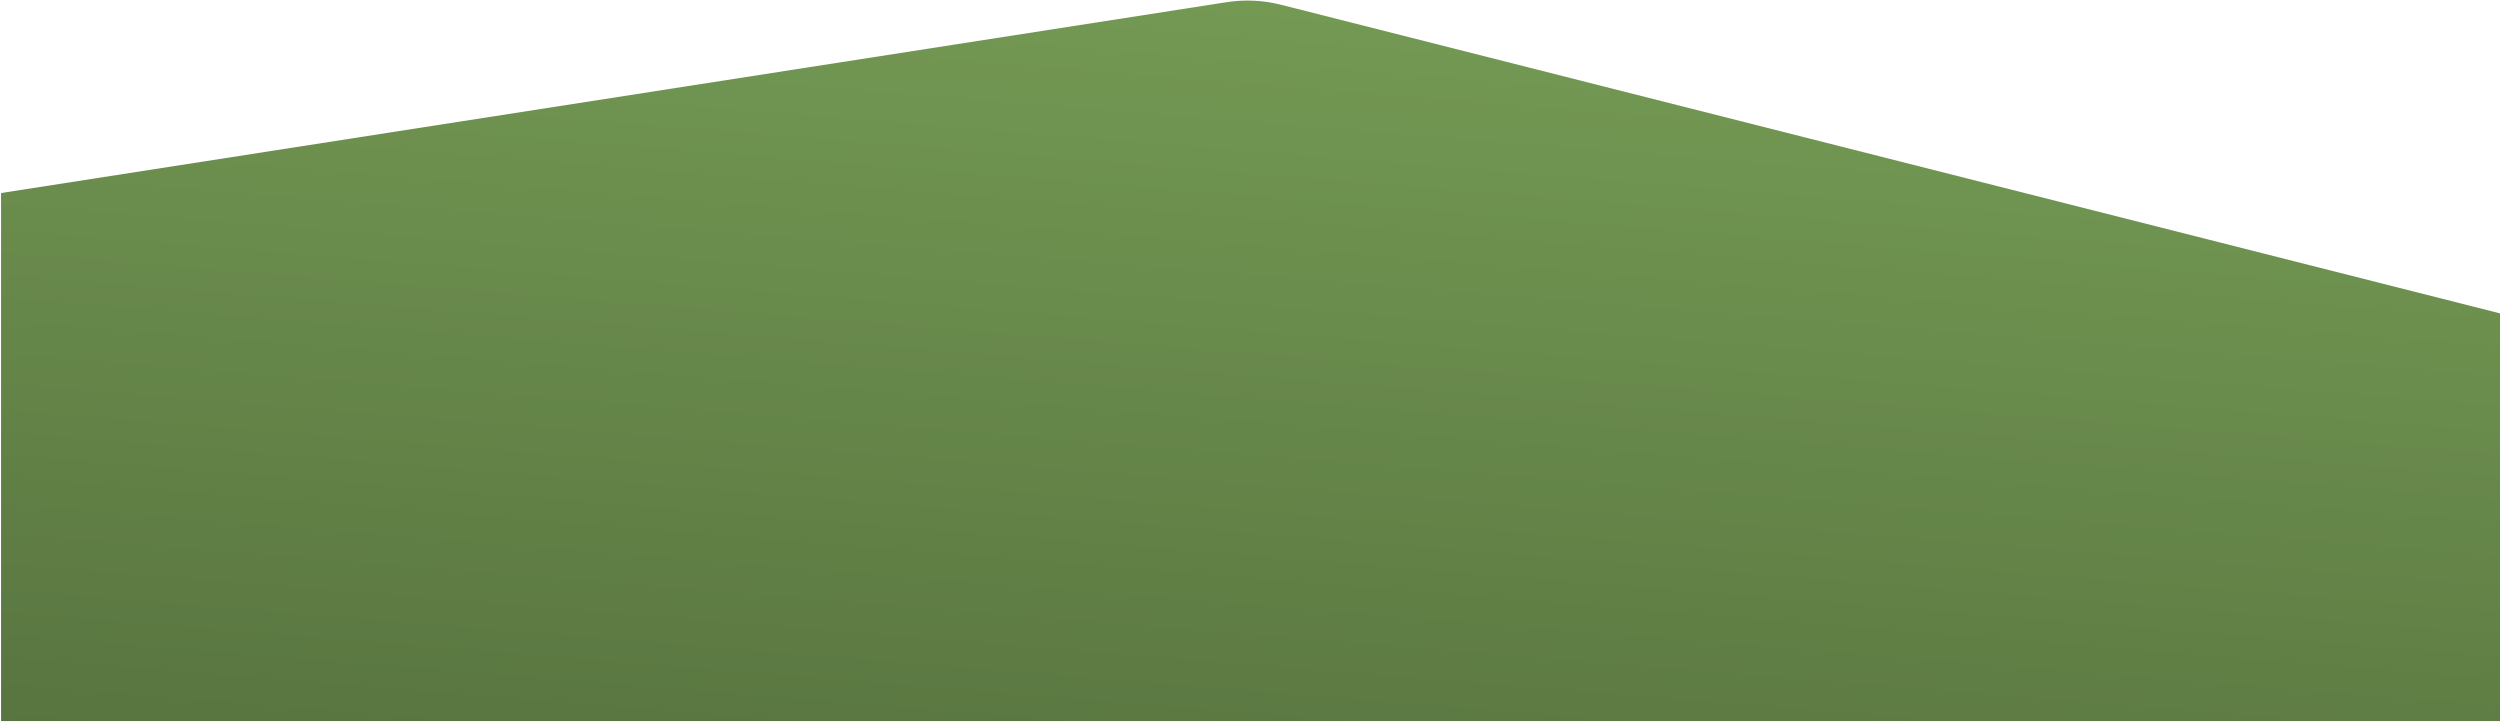 <?xml version="1.0" encoding="UTF-8" standalone="no"?>
<svg width="1440px" height="416px" viewBox="0 0 1440 416" version="1.1" xmlns="http://www.w3.org/2000/svg" xmlns:xlink="http://www.w3.org/1999/xlink">
    <!-- Generator: Sketch 45.2 (43514) - http://www.bohemiancoding.com/sketch -->
    <title>Rectangle 3 Copy 6</title>
    <desc>Created with Sketch.</desc>
    <defs>
        <linearGradient x1="22.654%" y1="108.352%" x2="48.865%" y2="-64.318%" id="linearGradient-1">
            <stop stop-color="#57733F" offset="0%"></stop>
            <stop stop-color="#84AF5F" offset="100%"></stop>
        </linearGradient>
    </defs>
    <g id="Energy" stroke="none" stroke-width="1" fill="none" fill-rule="evenodd">
        <g id="LEISTUNGEN-Copy-6" transform="translate(0, -543)" fill="url(#linearGradient-1)">
            <path d="M-2.766,679.435 L698.935,544.927 L698.935,544.927 C709.246,542.951 719.85,543.076 730.112,545.296 L1438.781,698.605 L1446.971,933.138 L7.848,983.393 L-2.766,679.435 Z" id="Rectangle-3-Copy-6" transform="translate(722.103, 763.463) rotate(2) translate(-722.103, -763.463) "></path>
        </g>
    </g>
</svg>